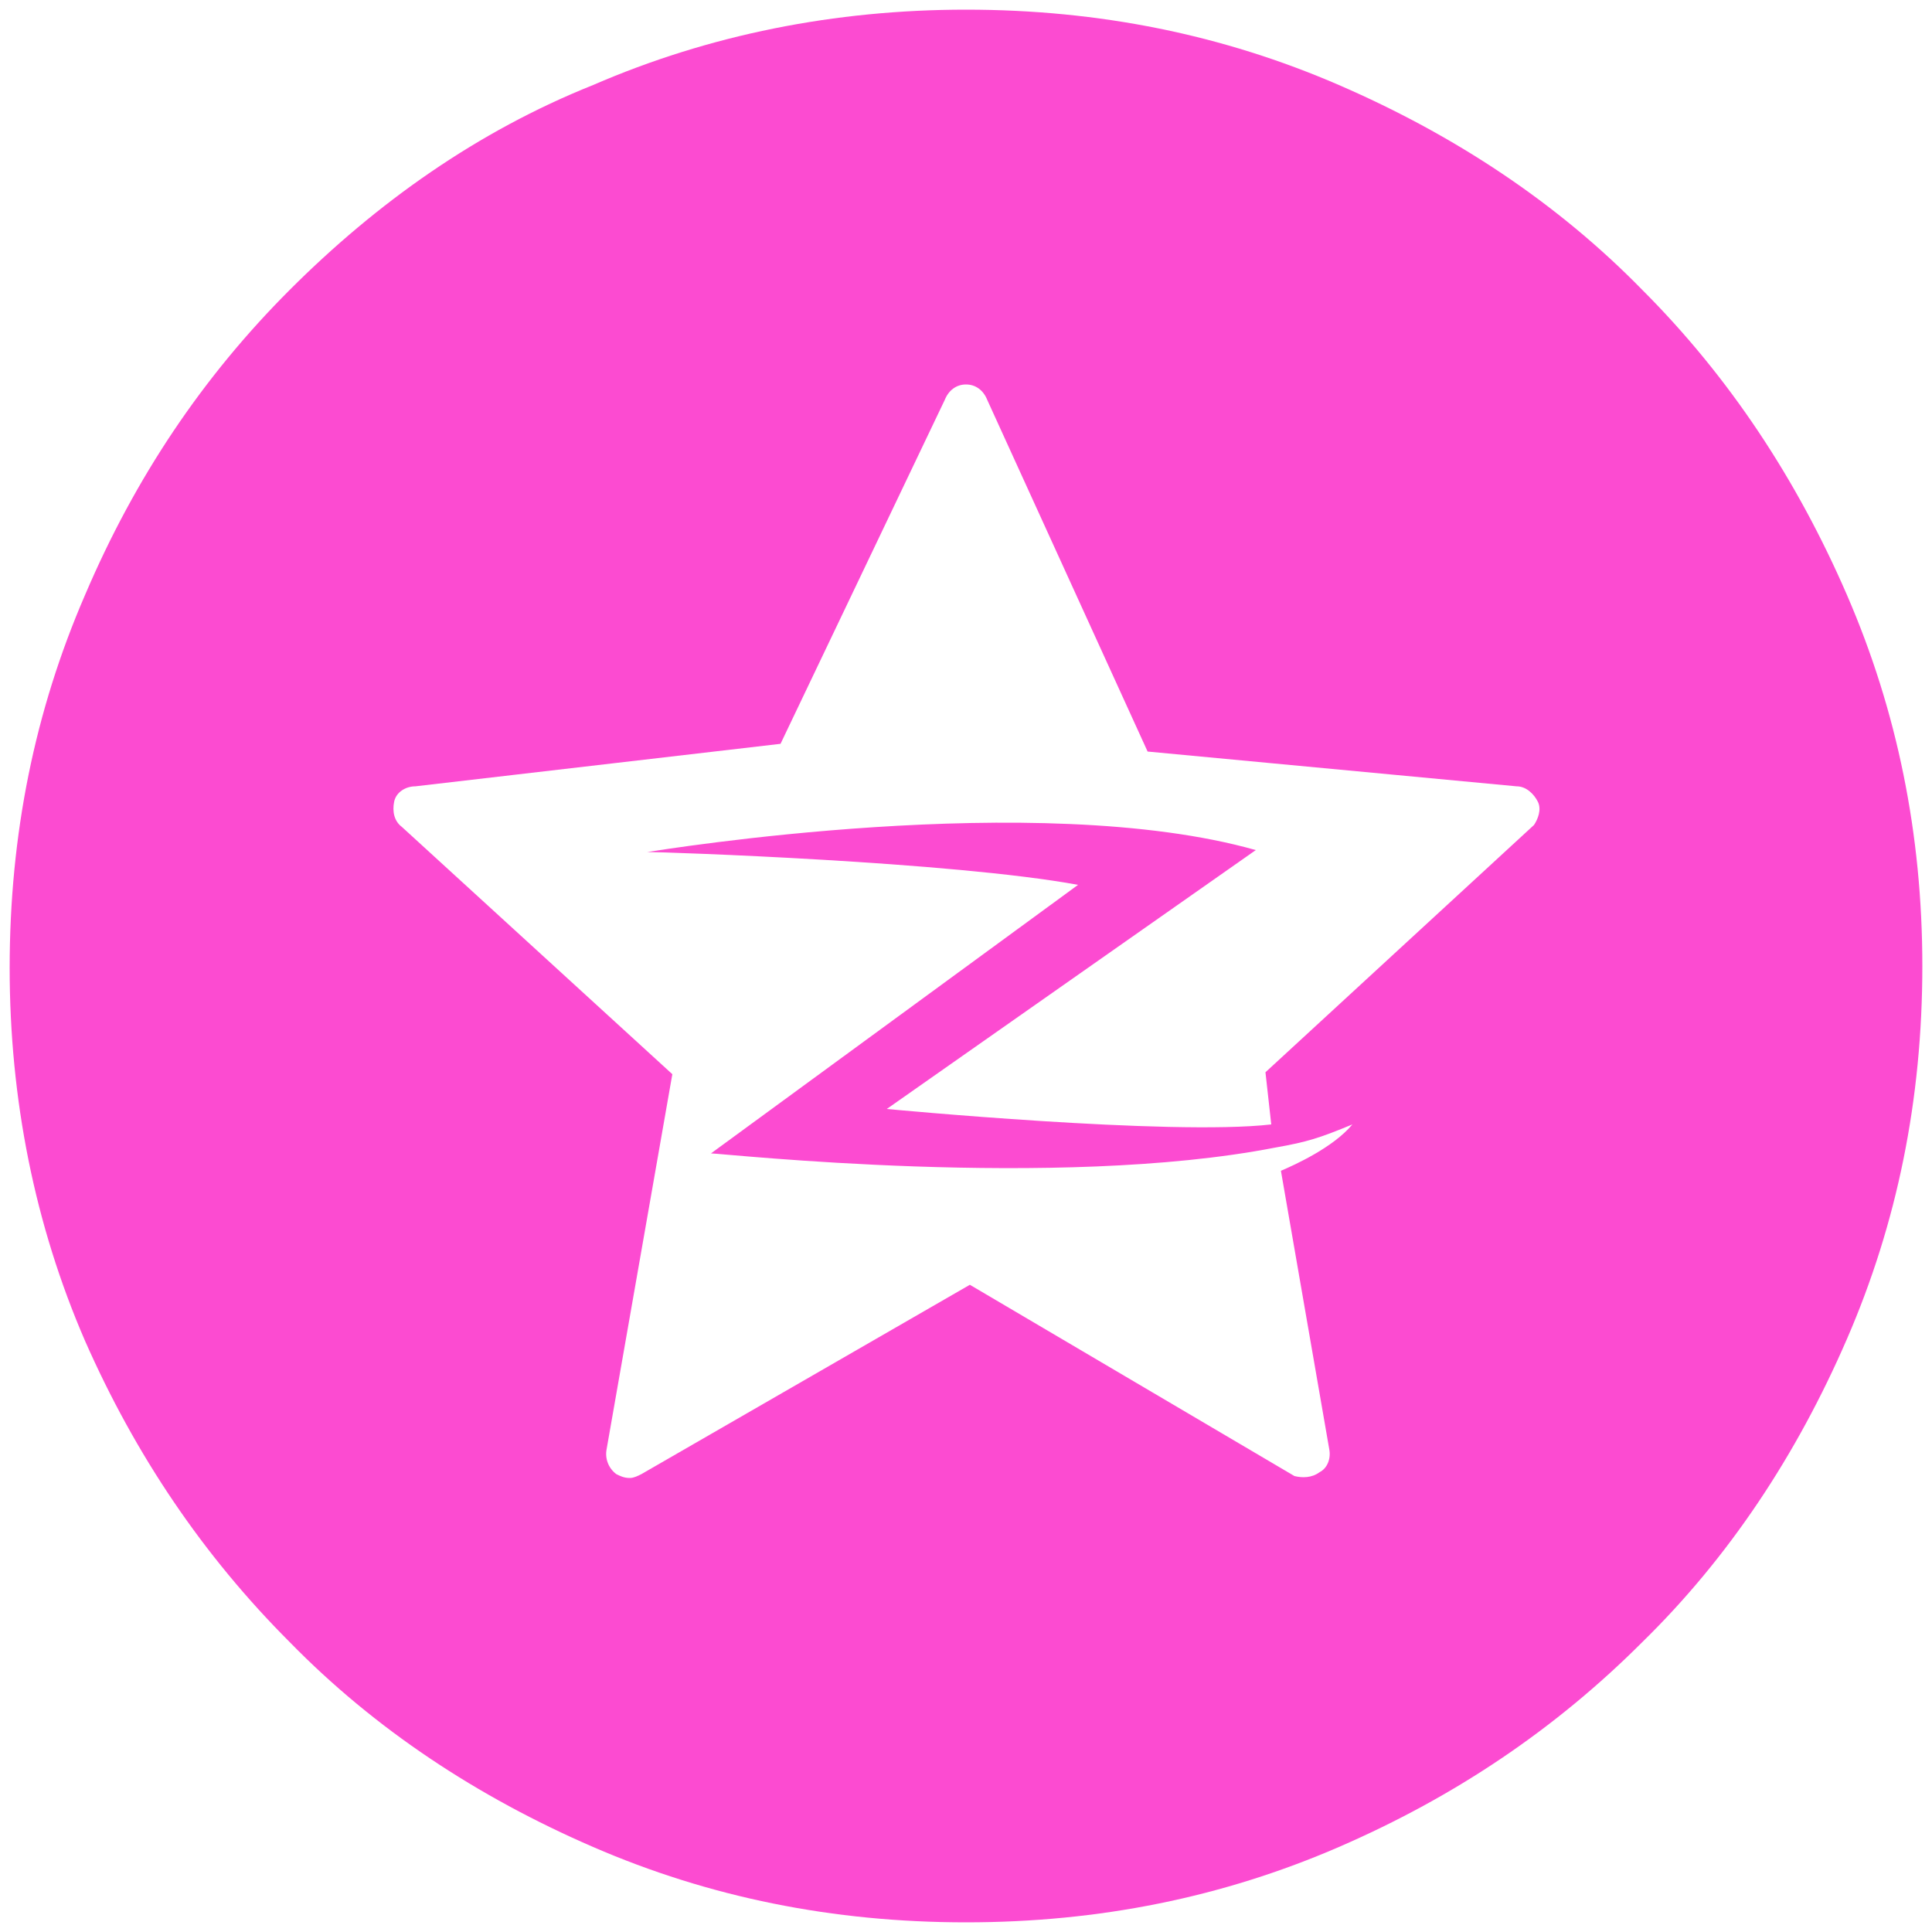 <?xml version="1.0" encoding="utf-8"?>
<!-- Generator: Adobe Illustrator 18.1.1, SVG Export Plug-In . SVG Version: 6.00 Build 0)  -->
<svg version="1.1" id="Layer_1" xmlns="http://www.w3.org/2000/svg" xmlns:xlink="http://www.w3.org/1999/xlink" x="0px" y="0px"
	 viewBox="0 0 100 100" enable-background="new 0 0 100 100" xml:space="preserve">
<path style="fill:#fc4bd1;" d="M33.5,46C33.5,46,33.4,46,33.5,46C33.4,46,33.4,46,33.5,46z"/>
<path style="fill:#fc4bd1;" d="M95.6,30.8C93,24.8,89.5,19.5,85,15c-4.4-4.5-9.7-8-15.7-10.6c-6-2.6-12.4-3.9-19.3-3.9c-6.8,0-13.3,1.3-19.3,3.9
	C24.7,6.8,19.5,10.5,15,15S7,24.7,4.4,30.8c-2.6,6-3.9,12.4-3.9,19.3c0,6.8,1.3,13.3,3.9,19.3C7,75.3,10.5,80.5,15,85
	c4.4,4.5,9.7,8,15.7,10.6c6,2.6,12.4,3.9,19.3,3.9s13.3-1.3,19.3-3.9C75.3,93,80.5,89.5,85,85c4.5-4.4,8-9.7,10.6-15.7
	c2.6-6,3.9-12.4,3.9-19.3C99.5,43.2,98.2,36.8,95.6,30.8z M79.4,42.7L65.5,55.5l0.3,2.7c-5.2,0.6-19.9-0.8-19.9-0.8L65,44
	c-11.3-3.2-30.8,0-31.5,0.1c0.9,0,15.8,0.5,22.3,1.7l-19,13.9c0.6,0,17.9,1.9,29.2-0.3v0c1.7-0.3,2.3-0.5,4-1.2
	c-1,1.2-3,2.1-3.7,2.4L68.8,75c0.1,0.5-0.1,1-0.5,1.2c-0.4,0.3-0.9,0.3-1.3,0.2l-16.8-9.9l-17,9.8c-0.2,0.1-0.4,0.2-0.6,0.2
	c-0.3,0-0.5-0.1-0.7-0.2c-0.4-0.3-0.6-0.8-0.5-1.3l3.4-19.4l-14-12.8c-0.4-0.3-0.5-0.8-0.4-1.3c0.1-0.5,0.6-0.8,1.1-0.8l18.9-2.2
	l8.5-17.8c0.2-0.5,0.6-0.8,1.1-0.8s0.9,0.3,1.1,0.8l8.3,18.2l19.1,1.8c0.5,0,0.9,0.4,1.1,0.8C79.8,41.9,79.6,42.4,79.4,42.7z"/>
</svg>
